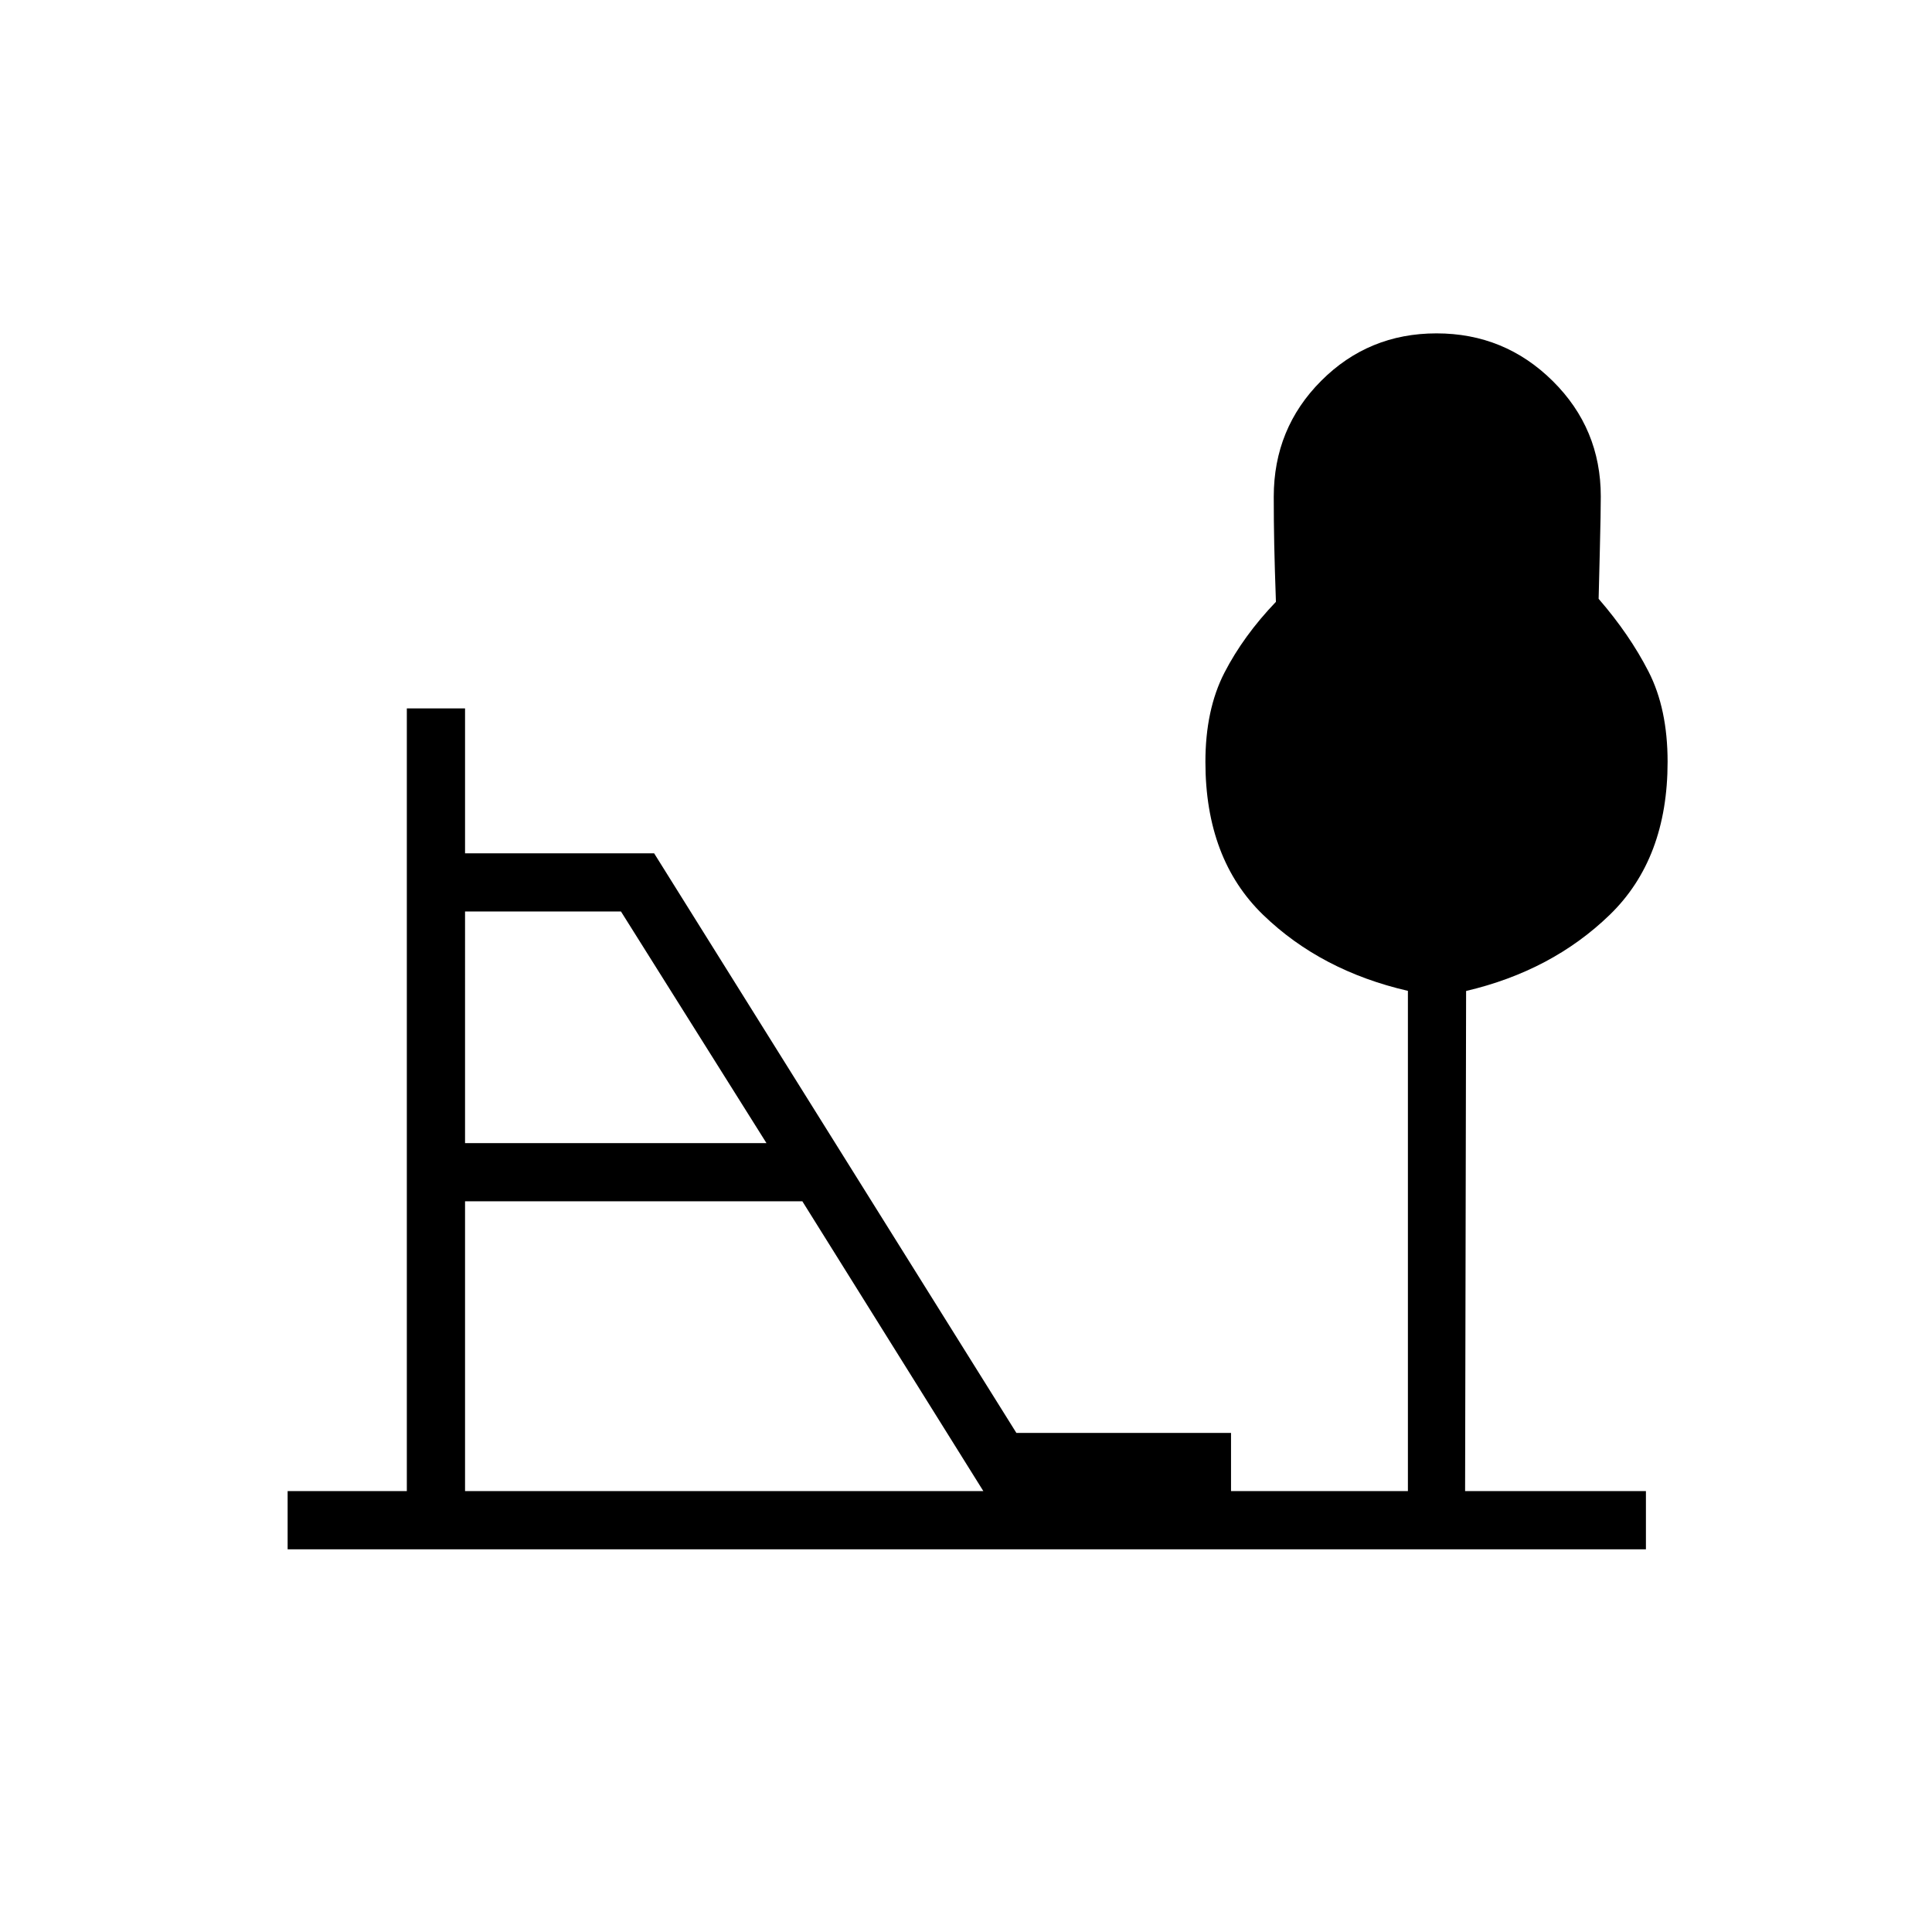 <svg xmlns="http://www.w3.org/2000/svg" height="20" viewBox="0 -960 960 960" width="20"><path d="M231.08-392h149.77l-72.29-115.08h-77.48V-392Zm0 172.92h257.54l-89.93-144H231.08v144Zm-88.16 28.93v-28.93h59.23V-608h28.93v72h93.95l180 288h106.66v28.92h87.89v-248.57q-43.2-9.97-71.91-37.73-28.71-27.76-28.71-76.06 0-25.91 9.44-44.28 9.45-18.36 25.6-35.24-.6-16.86-.84-28.34t-.24-23.86q0-33.98 23.54-57.58 23.53-23.61 57.34-23.61 33.82 0 57.72 23.66 23.9 23.65 23.9 57.37 0 7.73-.46 26.33-.46 18.6-.61 24.54 15.38 17.74 24.82 36.2 9.45 18.47 9.45 44.79 0 48.15-28.72 76-28.71 27.84-71.4 37.87l-.5 248.51h89.85v28.93H142.92Z"/></svg>